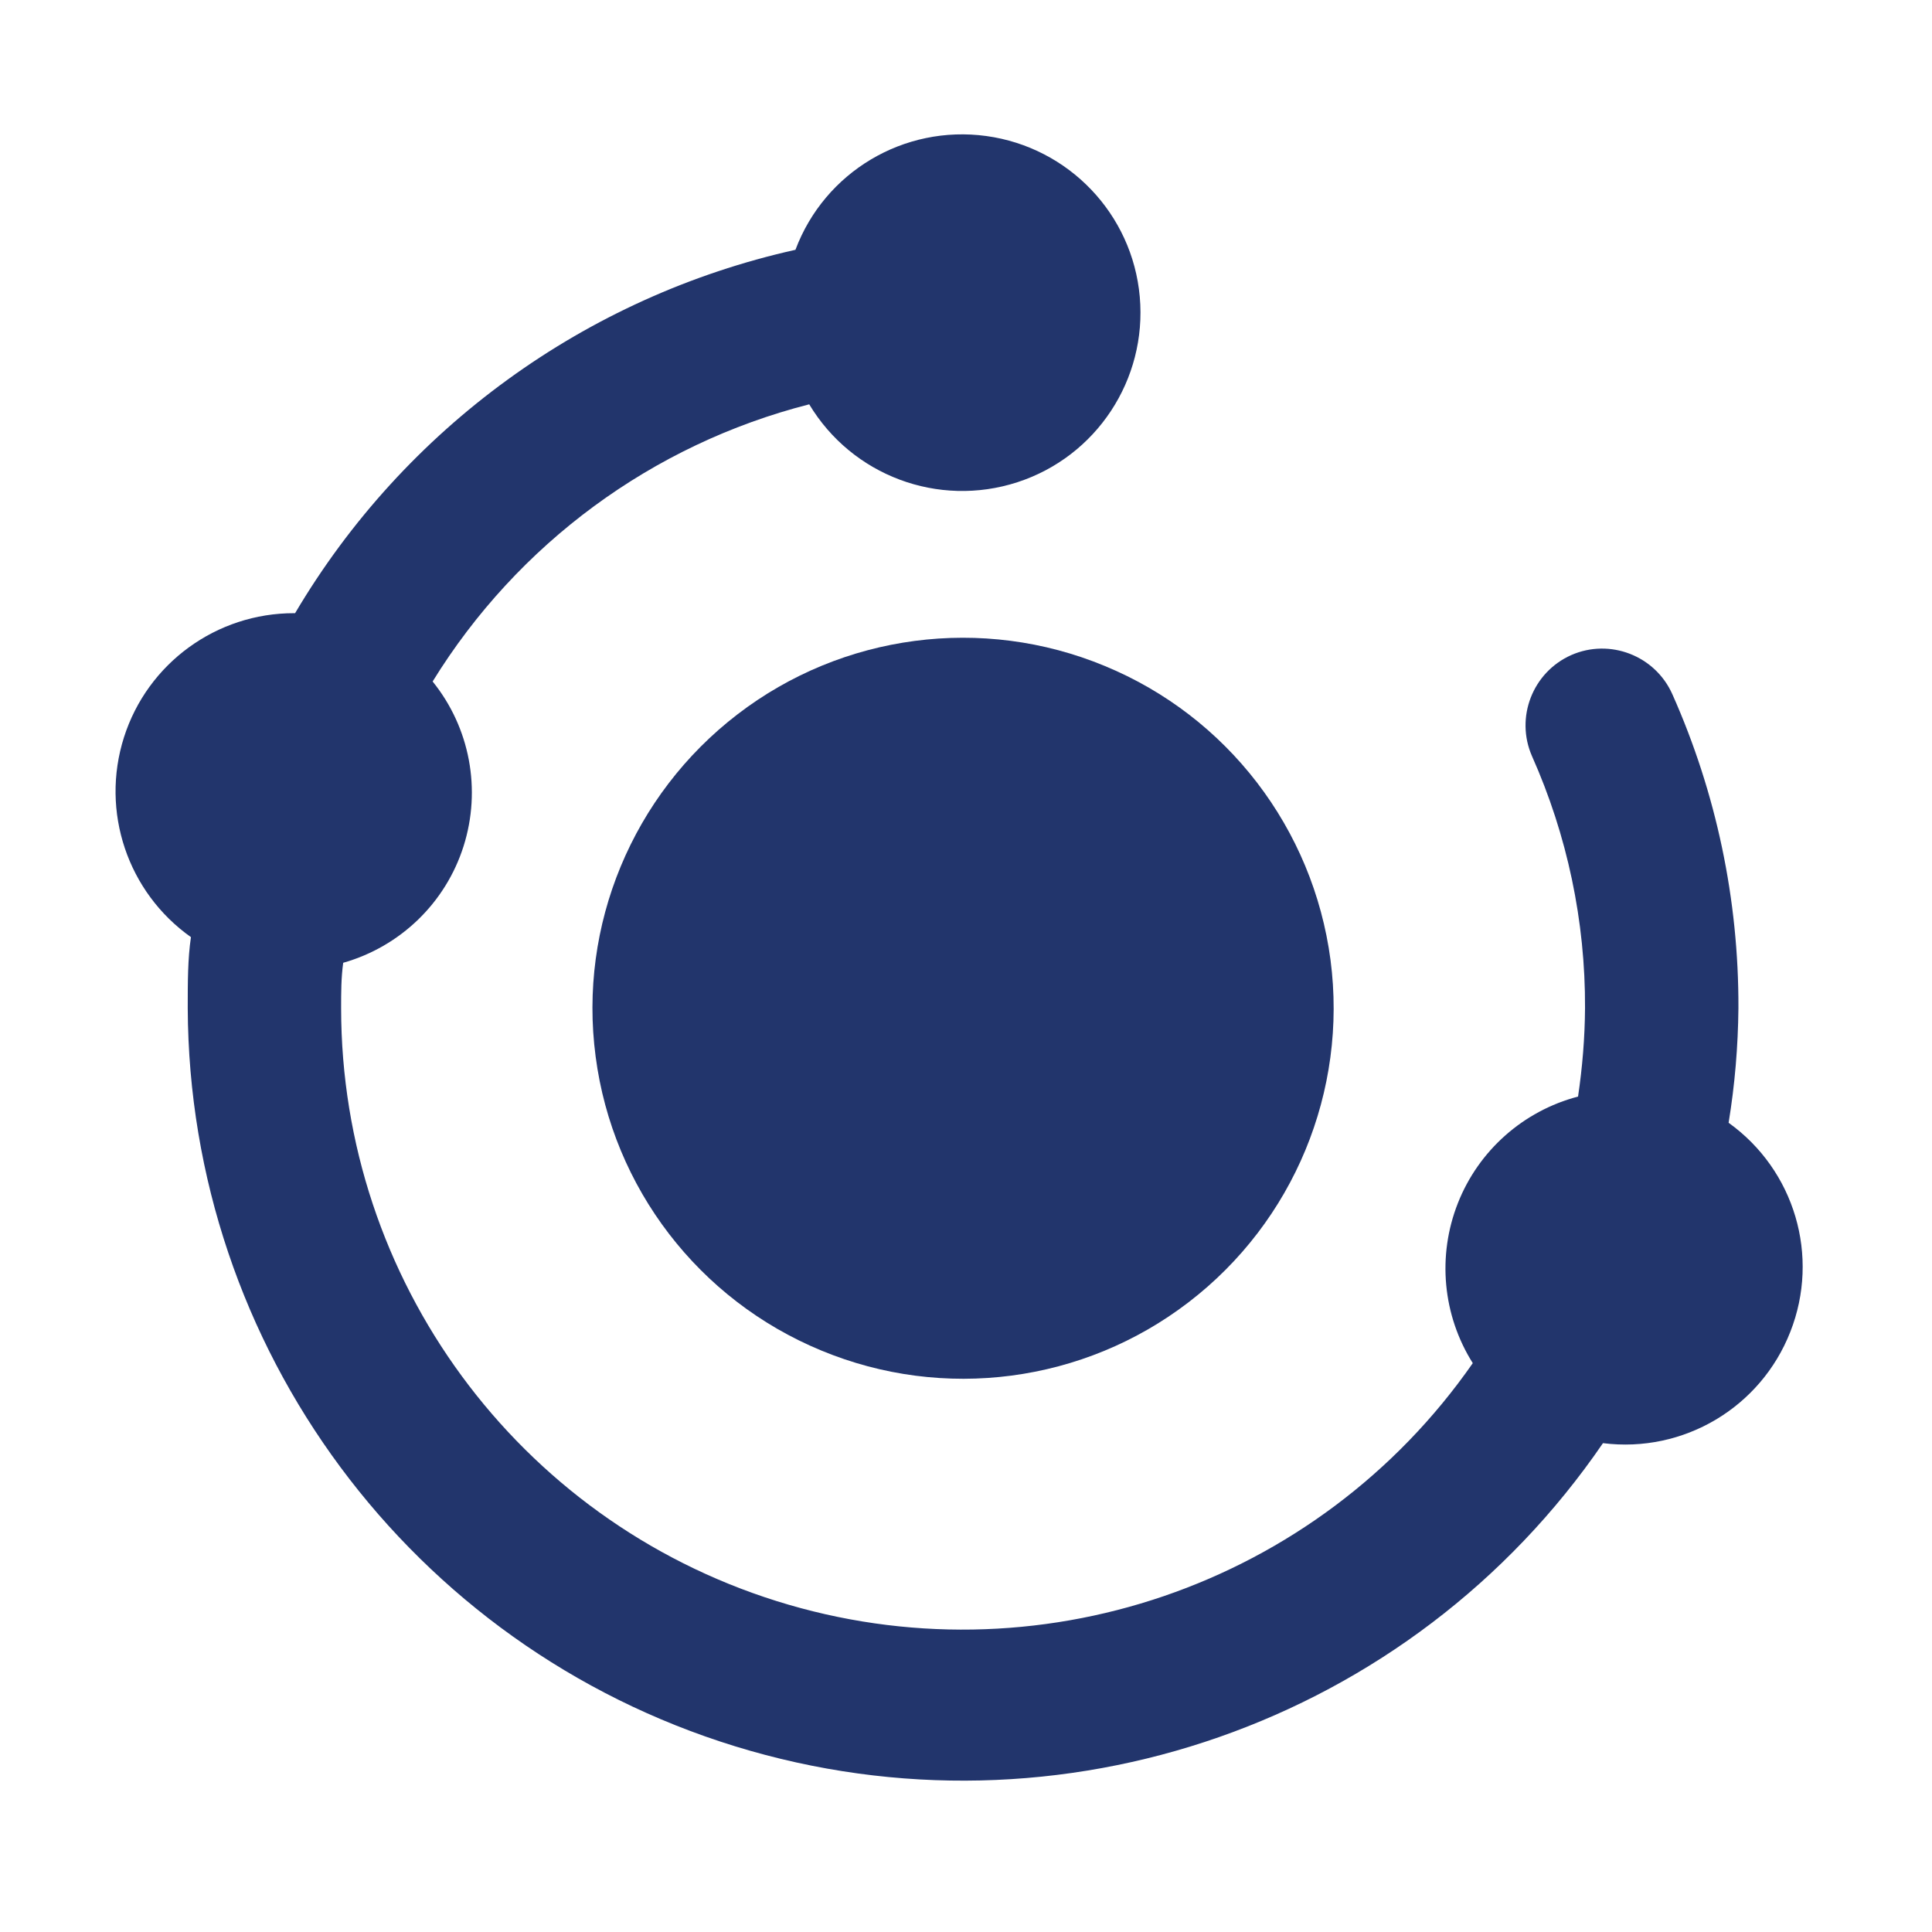 <?xml version="1.0" standalone="no"?><!DOCTYPE svg PUBLIC "-//W3C//DTD SVG 1.1//EN" "http://www.w3.org/Graphics/SVG/1.1/DTD/svg11.dtd"><svg t="1651802251734" class="icon" viewBox="0 0 1024 1024" version="1.1" xmlns="http://www.w3.org/2000/svg" p-id="1421" xmlns:xlink="http://www.w3.org/1999/xlink" width="200" height="200"><defs><style type="text/css">@font-face { font-family: feedback-iconfont; src: url("//at.alicdn.com/t/font_1031158_u69w8yhxdu.woff2?t=1630033759944") format("woff2"), url("//at.alicdn.com/t/font_1031158_u69w8yhxdu.woff?t=1630033759944") format("woff"), url("//at.alicdn.com/t/font_1031158_u69w8yhxdu.ttf?t=1630033759944") format("truetype"); }
</style></defs><path d="M435.3 715.8c64.8 26.9 139.1 17.1 194.7-25.6 55.7-42.7 84.3-111.9 75.2-181.4-9.2-69.6-54.7-129-119.6-155.8-64.8-26.9-139.1-17.1-194.7 25.6S306.5 490.4 315.7 560c9.1 69.6 54.7 129 119.6 155.8z m0 0" p-id="1422" fill="#22356c"></path><path d="M916.2 595.1c3.3-20.1 5-40.4 5.2-60.8 0.2-57.3-11.7-114-35-166.3-9.1-20.5-33.1-29.8-53.6-20.8-20.5 9.1-29.8 33.1-20.8 53.6 18.7 42 28.3 87.5 28.1 133.5-0.1 15.7-1.4 31.4-3.7 46.9-29 7.6-52.7 28.6-63.7 56.5s-8.1 59.4 7.9 84.8c-82.2 118.1-231.6 169.2-369 126.1-137.3-43.1-230.8-170.3-230.8-314.3 0-8.2 0-16 1.1-24 30.3-8.6 54.3-31.8 63.8-61.8 9.5-30 3.4-62.8-16.4-87.3 45-73 116.5-125.7 199.6-146.9 22.7 37.8 68.4 54.9 110.3 41.3 41.9-13.6 68.8-54.4 64.9-98.3-3.9-43.9-37.7-79.2-81.3-85.2-43.7-6-85.7 19-101.2 60.3-111.2 24.8-207.2 94.5-265.2 192.6h-0.4c-41.2-0.1-77.8 26.5-90.3 65.8s1.9 82.1 35.5 105.9c-1.7 11.5-1.7 23.8-1.7 37.6 0.7 179.9 118.3 338.4 290.2 391.3 171.9 52.9 358.3-12.3 459.9-160.7 42.7 5.4 83.6-18.9 99.3-59 15.8-40.1 2.3-85.7-32.7-110.8z m0 0" p-id="1423" fill="#22356c"></path></svg>